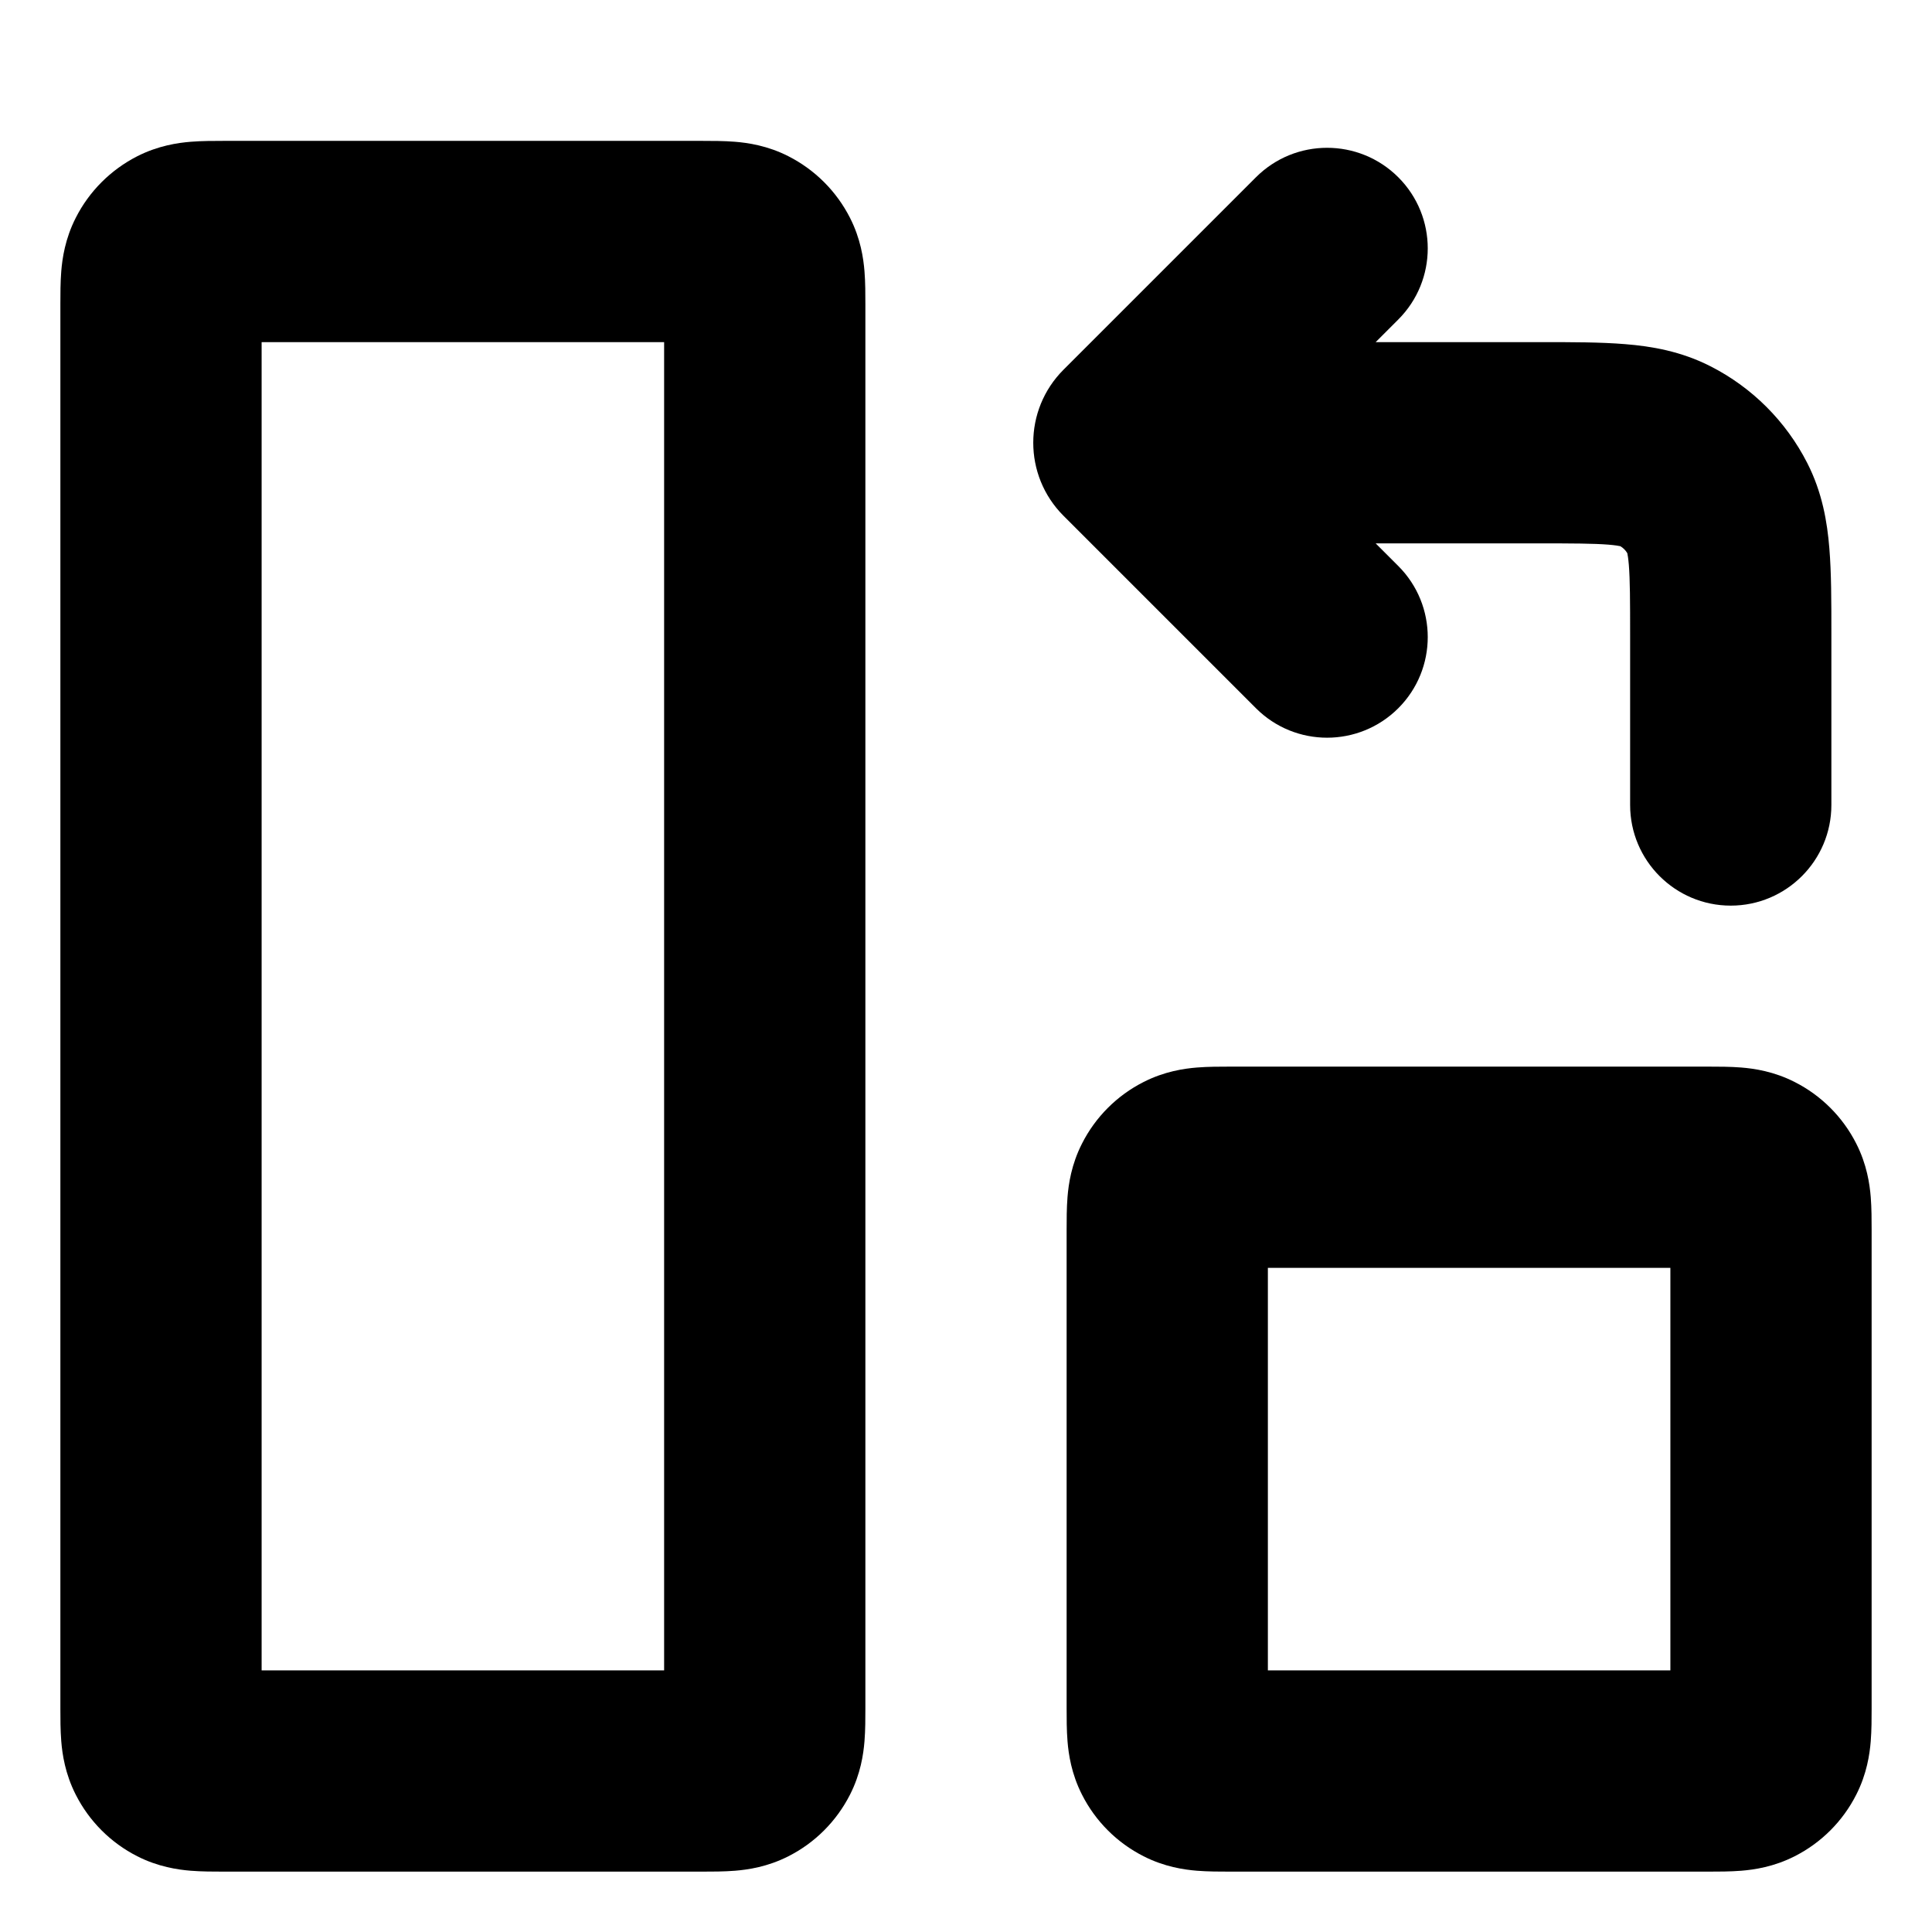 <svg width="24" height="24" viewBox="0 0 24 24" fill="none" xmlns="http://www.w3.org/2000/svg">
<path fill-rule="evenodd" clip-rule="evenodd" d="M21.225 23.25H15.275C15.158 23.25 15.006 23.25 14.87 23.239C14.709 23.226 14.465 23.191 14.206 23.059C13.876 22.892 13.608 22.624 13.441 22.294C13.309 22.035 13.274 21.791 13.261 21.63C13.25 21.494 13.25 21.342 13.25 21.225V15.275C13.25 15.158 13.25 15.006 13.261 14.87C13.274 14.709 13.309 14.465 13.441 14.206C13.608 13.876 13.876 13.608 14.206 13.441C14.465 13.309 14.709 13.274 14.87 13.261C15.006 13.25 15.158 13.25 15.275 13.25H21.225C21.342 13.25 21.494 13.25 21.63 13.261C21.791 13.274 22.035 13.309 22.294 13.441C22.624 13.608 22.892 13.876 23.059 14.206C23.191 14.465 23.226 14.709 23.239 14.87C23.25 15.006 23.25 15.158 23.25 15.275V21.225C23.25 21.342 23.25 21.494 23.239 21.63C23.226 21.791 23.191 22.035 23.059 22.294C22.892 22.624 22.624 22.892 22.294 23.059C22.035 23.191 21.791 23.226 21.63 23.239C21.494 23.25 21.342 23.25 21.225 23.25ZM20.75 20.75V15.75H15.75V20.75H20.75Z" fill="black"/>
<path fill-rule="evenodd" clip-rule="evenodd" d="M8.725 23.25H2.775C2.658 23.25 2.506 23.25 2.37 23.239C2.209 23.226 1.965 23.191 1.705 23.059C1.376 22.892 1.108 22.624 0.941 22.294C0.809 22.035 0.774 21.791 0.761 21.63C0.75 21.494 0.75 21.342 0.75 21.225L0.75 3.775C0.75 3.658 0.75 3.506 0.761 3.37C0.774 3.209 0.809 2.965 0.941 2.706C1.108 2.376 1.376 2.109 1.705 1.941C1.965 1.809 2.209 1.774 2.37 1.761C2.506 1.75 2.658 1.75 2.775 1.75H8.725C8.842 1.75 8.994 1.75 9.13 1.761C9.291 1.774 9.535 1.809 9.794 1.941C10.124 2.109 10.391 2.376 10.559 2.706C10.691 2.965 10.726 3.209 10.739 3.37C10.75 3.506 10.75 3.658 10.75 3.775L10.75 21.225C10.75 21.342 10.75 21.494 10.739 21.63C10.726 21.791 10.691 22.035 10.559 22.294C10.391 22.624 10.124 22.892 9.794 23.059C9.535 23.191 9.291 23.226 9.13 23.239C8.994 23.25 8.842 23.25 8.725 23.25ZM8.25 20.75V4.25H3.25V20.75H8.25Z" fill="black"/>
<path d="M21.5 11.25C22.19 11.25 22.75 10.69 22.75 10L22.75 7.858C22.75 7.474 22.75 7.115 22.725 6.813C22.699 6.486 22.637 6.117 22.45 5.751C22.186 5.234 21.766 4.813 21.248 4.55C20.882 4.363 20.514 4.301 20.187 4.275C19.885 4.25 19.526 4.25 19.142 4.25L17.089 4.25L17.37 3.969C17.858 3.481 17.858 2.69 17.37 2.202C16.881 1.714 16.09 1.714 15.602 2.202L13.212 4.592C12.71 5.093 12.71 5.907 13.212 6.408L15.602 8.798C16.09 9.286 16.881 9.286 17.37 8.798C17.858 8.31 17.858 7.519 17.37 7.031L17.089 6.75H19.1C19.541 6.75 19.796 6.751 19.983 6.766C20.066 6.773 20.11 6.781 20.128 6.785C20.164 6.806 20.194 6.836 20.215 6.872C20.219 6.89 20.227 6.934 20.234 7.017C20.249 7.204 20.25 7.459 20.25 7.9L20.25 10C20.25 10.69 20.81 11.25 21.5 11.25Z" fill="black"/>
</svg>

